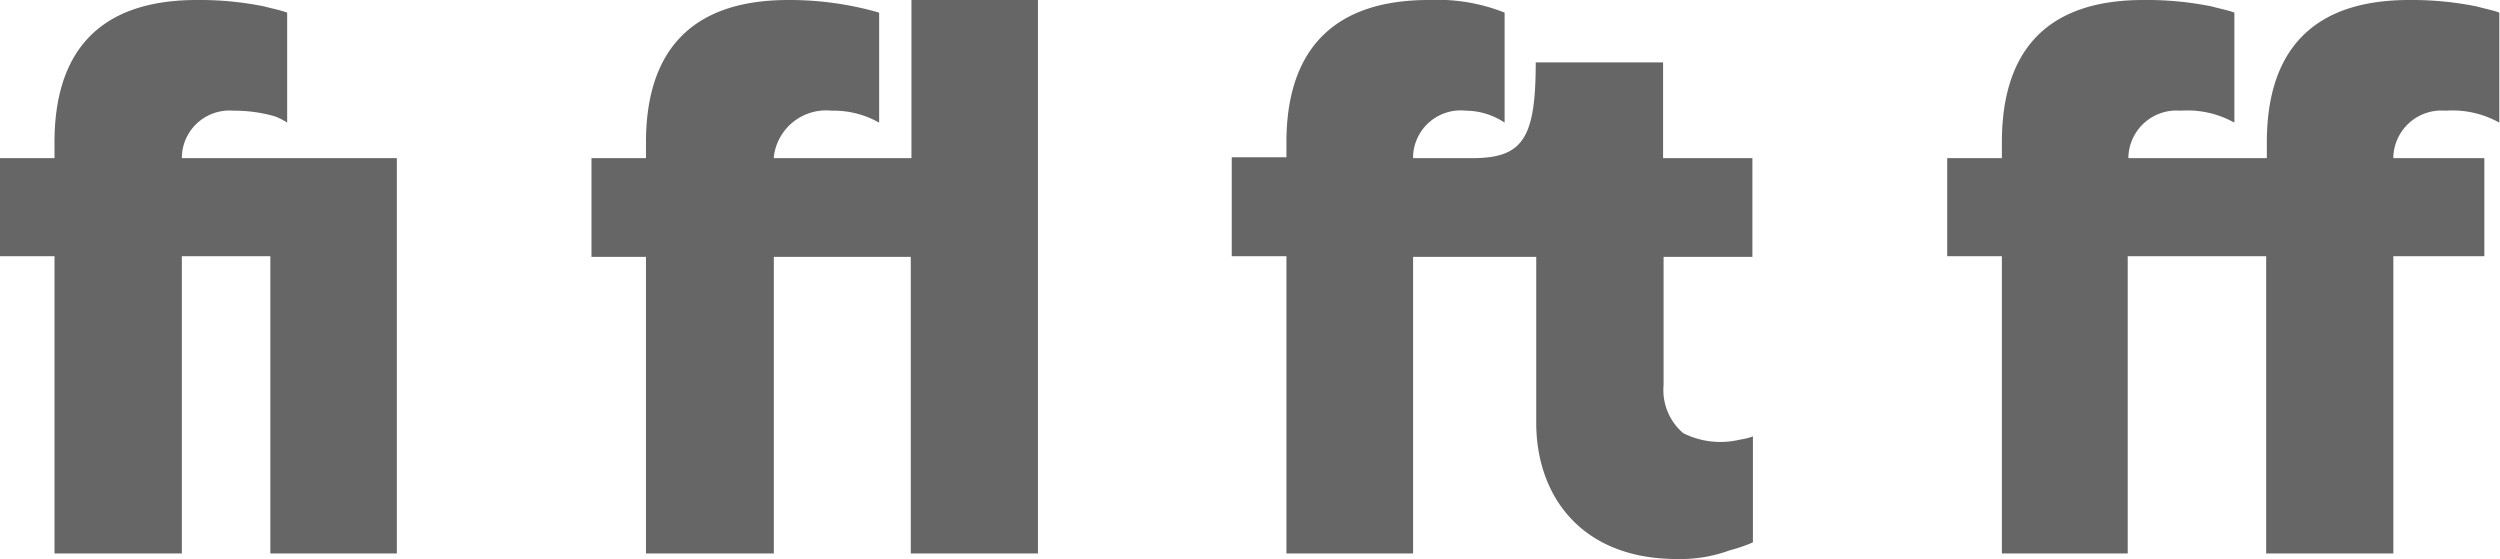 <svg xmlns="http://www.w3.org/2000/svg" viewBox="0 0 148.61 33.23"><defs><style>.cls-1{fill:#666;}</style></defs><g id="Camada_2" data-name="Camada 2"><g id="Camada_1-2" data-name="Camada 1"><path class="cls-1" d="M10.81,9.31V9.4H23.59V32.9H16.07V15.23H10.81l0,17.67H3.24V15.23H0V9.4H3.24V8.46C3.24,3.24,5.73,0,11.7,0a19.21,19.21,0,0,1,4,.38c.52.14,1,.23,1.37.37V7.29a3.46,3.46,0,0,0-.75-.38,8.69,8.69,0,0,0-2.45-.33A2.83,2.83,0,0,0,10.81,9.31Z"/><path class="cls-1" d="M46,15.27,46,32.9H38.4V15.27H35.16V9.4H38.4V8.46C38.4,3.24,40.89,0,46.86,0a19.24,19.24,0,0,1,5.4.75V7.29a5.47,5.47,0,0,0-2.82-.71A3.13,3.13,0,0,0,46,9.31V9.4h8.18V0h7.52V32.9H54.14V15.27Z"/><path class="cls-1" d="M91.32,25.14V15.27H84l0,17.63H76.47V15.23H73.22V9.35h3.25V8.46C76.47,3.24,79,0,84.93,0a10.83,10.83,0,0,1,4.51.75V7.29a4.17,4.17,0,0,0-2.3-.71A2.83,2.83,0,0,0,84,9.26V9.4h3.53c3,0,3.76-1.18,3.76-5.69h7.57V9.4h5.31v5.87H98.89v7.62a3.37,3.37,0,0,0,1.17,2.86,4.93,4.93,0,0,0,3.38.38,3.38,3.38,0,0,0,.76-.19v6.3a9.14,9.14,0,0,1-1.37.47,8.45,8.45,0,0,1-3.15.52C94,33.23,91.32,29.47,91.32,25.14Z"/><path class="cls-1" d="M119,32.9V15.23h-3.25V9.4H119V8.46C119,3.24,121.45,0,127.41,0a19.4,19.4,0,0,1,4.05.38c.51.14,1,.23,1.36.37V7.29a5.73,5.73,0,0,0-3.2-.71,2.86,2.86,0,0,0-3.1,2.73V9.4h8.23V8.46c0-5.22,2.49-8.46,8.46-8.46a19.36,19.36,0,0,1,4,.38c.51.14,1,.23,1.36.37V7.29a5.71,5.71,0,0,0-3.2-.71,2.86,2.86,0,0,0-3.1,2.73V9.4h5.41v5.83h-5.41V32.9h-7.56V15.23h-8.23V32.9Z"/></g></g></svg>